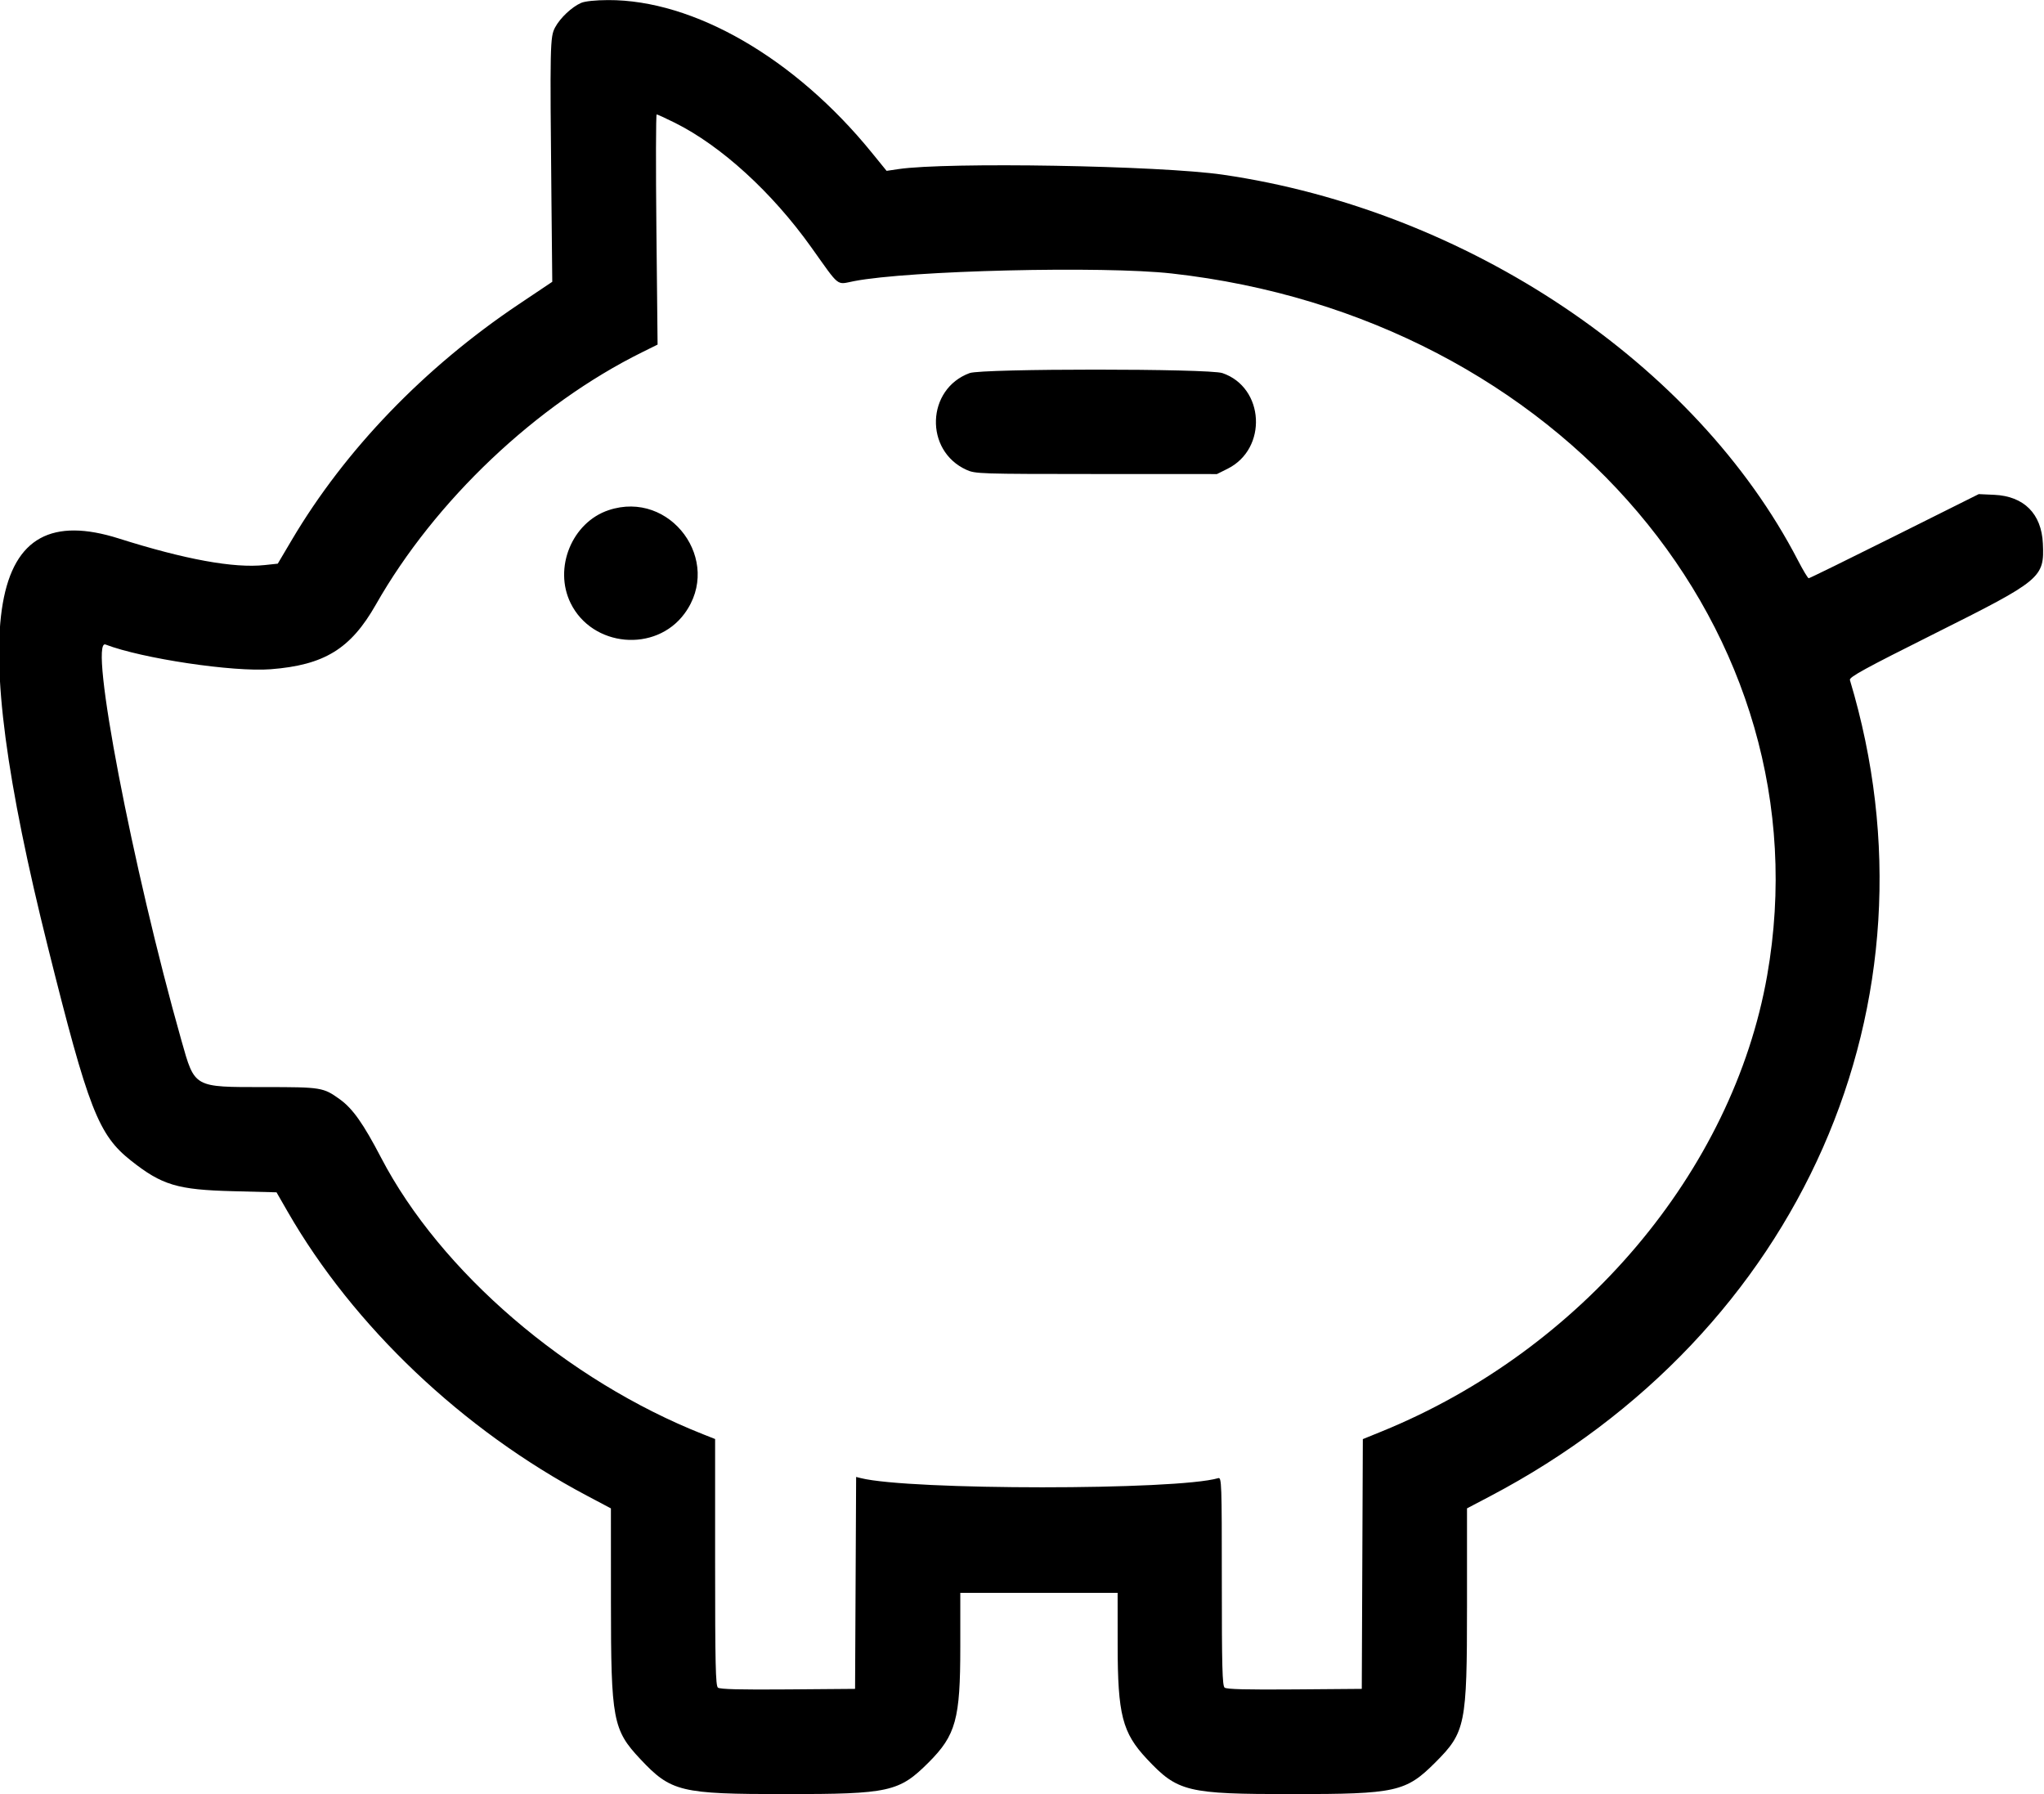 <svg id="svg" version="1.1" width="400.16" height="351.18" xmlns="http://www.w3.org/2000/svg" xmlns:xlink="http://www.w3.org/1999/xlink" ><g id="svgg"><path id="path0" d="M113.769 0.567 C 111.947 1.361,109.671 3.503,108.676 5.362 C 107.680 7.224,107.651 8.595,107.959 39.282 L 108.119 55.164 101.559 59.560 C 83.086 71.938,67.578 88.037,57.143 105.669 L 54.380 110.339 51.788 110.616 C 45.783 111.259,36.233 109.517,23.271 105.414 C -2.663 97.204,-6.762 120.804,9.378 185.400 C 17.312 217.155,19.255 222.147,25.653 227.204 C 31.716 231.996,34.720 232.898,45.568 233.178 L 54.136 233.400 56.322 237.200 C 69.231 259.642,90.606 279.925,114.900 292.783 L 119.600 295.271 119.606 313.735 C 119.613 336.638,119.985 338.621,125.338 344.326 C 131.381 350.766,133.176 351.200,153.770 351.200 C 174.106 351.200,176.024 350.776,181.800 345.000 C 187.137 339.663,188.000 336.519,188.000 322.416 L 188.000 311.800 203.400 311.800 L 218.800 311.800 218.806 322.000 C 218.814 335.659,219.721 339.192,224.538 344.326 C 230.581 350.766,232.376 351.200,252.970 351.200 C 273.306 351.200,275.224 350.776,281.000 345.000 C 286.908 339.092,287.200 337.649,287.200 314.361 L 287.200 295.267 291.700 292.903 C 352.591 260.910,381.138 196.171,362.161 133.112 C 361.992 132.550,365.011 130.896,378.747 124.026 C 399.715 113.540,400.244 113.100,399.939 106.390 C 399.674 100.571,396.235 97.126,390.425 96.862 L 387.387 96.724 370.886 104.962 C 361.811 109.493,354.254 113.198,354.093 113.195 C 353.932 113.193,352.990 111.626,352.000 109.715 C 332.049 71.190,287.284 41.167,239.400 34.196 C 227.113 32.408,185.407 31.689,175.886 33.102 L 173.572 33.445 170.625 29.823 C 155.621 11.384,135.838 -0.049,119.048 0.016 C 116.577 0.025,114.520 0.240,113.769 0.567 M132.121 24.035 C 141.186 28.554,151.138 37.633,158.800 48.372 C 164.546 56.426,163.656 55.720,167.200 55.033 C 177.958 52.949,215.954 52.034,229.400 53.536 C 305.425 62.028,357.802 123.801,345.955 191.000 C 339.202 229.298,309.605 264.292,270.503 280.207 L 266.806 281.711 266.703 306.156 L 266.600 330.600 253.448 330.706 C 244.075 330.781,240.138 330.680,239.748 330.357 C 239.297 329.983,239.200 326.284,239.200 309.524 C 239.200 290.305,239.160 289.158,238.500 289.352 C 230.356 291.747,178.063 291.739,168.510 289.342 L 167.607 289.115 167.504 309.858 L 167.400 330.600 154.248 330.706 C 144.875 330.781,140.938 330.680,140.548 330.357 C 140.095 329.981,140.000 325.712,140.000 305.797 L 140.000 281.693 137.700 280.784 C 111.024 270.243,86.259 248.978,74.595 226.600 C 71.122 219.937,69.042 216.997,66.520 215.185 C 63.278 212.857,62.925 212.800,51.797 212.800 C 37.818 212.800,38.157 212.990,35.515 203.666 C 25.946 169.901,17.315 124.884,20.656 126.166 C 27.809 128.911,45.645 131.580,53.000 131.006 C 63.508 130.186,68.656 127.020,73.588 118.345 C 85.163 97.984,104.974 79.214,125.725 68.946 L 128.738 67.455 128.506 44.928 C 128.378 32.537,128.402 22.400,128.558 22.400 C 128.714 22.400,130.317 23.136,132.121 24.035 M189.836 73.029 C 181.339 76.142,180.934 88.226,189.200 91.968 C 190.945 92.758,191.723 92.783,214.621 92.791 L 238.243 92.800 240.322 91.764 C 248.209 87.834,247.564 75.843,239.314 73.033 C 236.672 72.132,192.292 72.129,189.836 73.029 M119.152 99.867 C 111.981 102.261,108.333 111.183,111.712 118.064 C 115.944 126.683,128.344 127.817,134.015 120.105 C 141.570 109.833,131.277 95.818,119.152 99.867 " stroke="none" fill="#000000" fill-rule="evenodd"></path></g></svg>